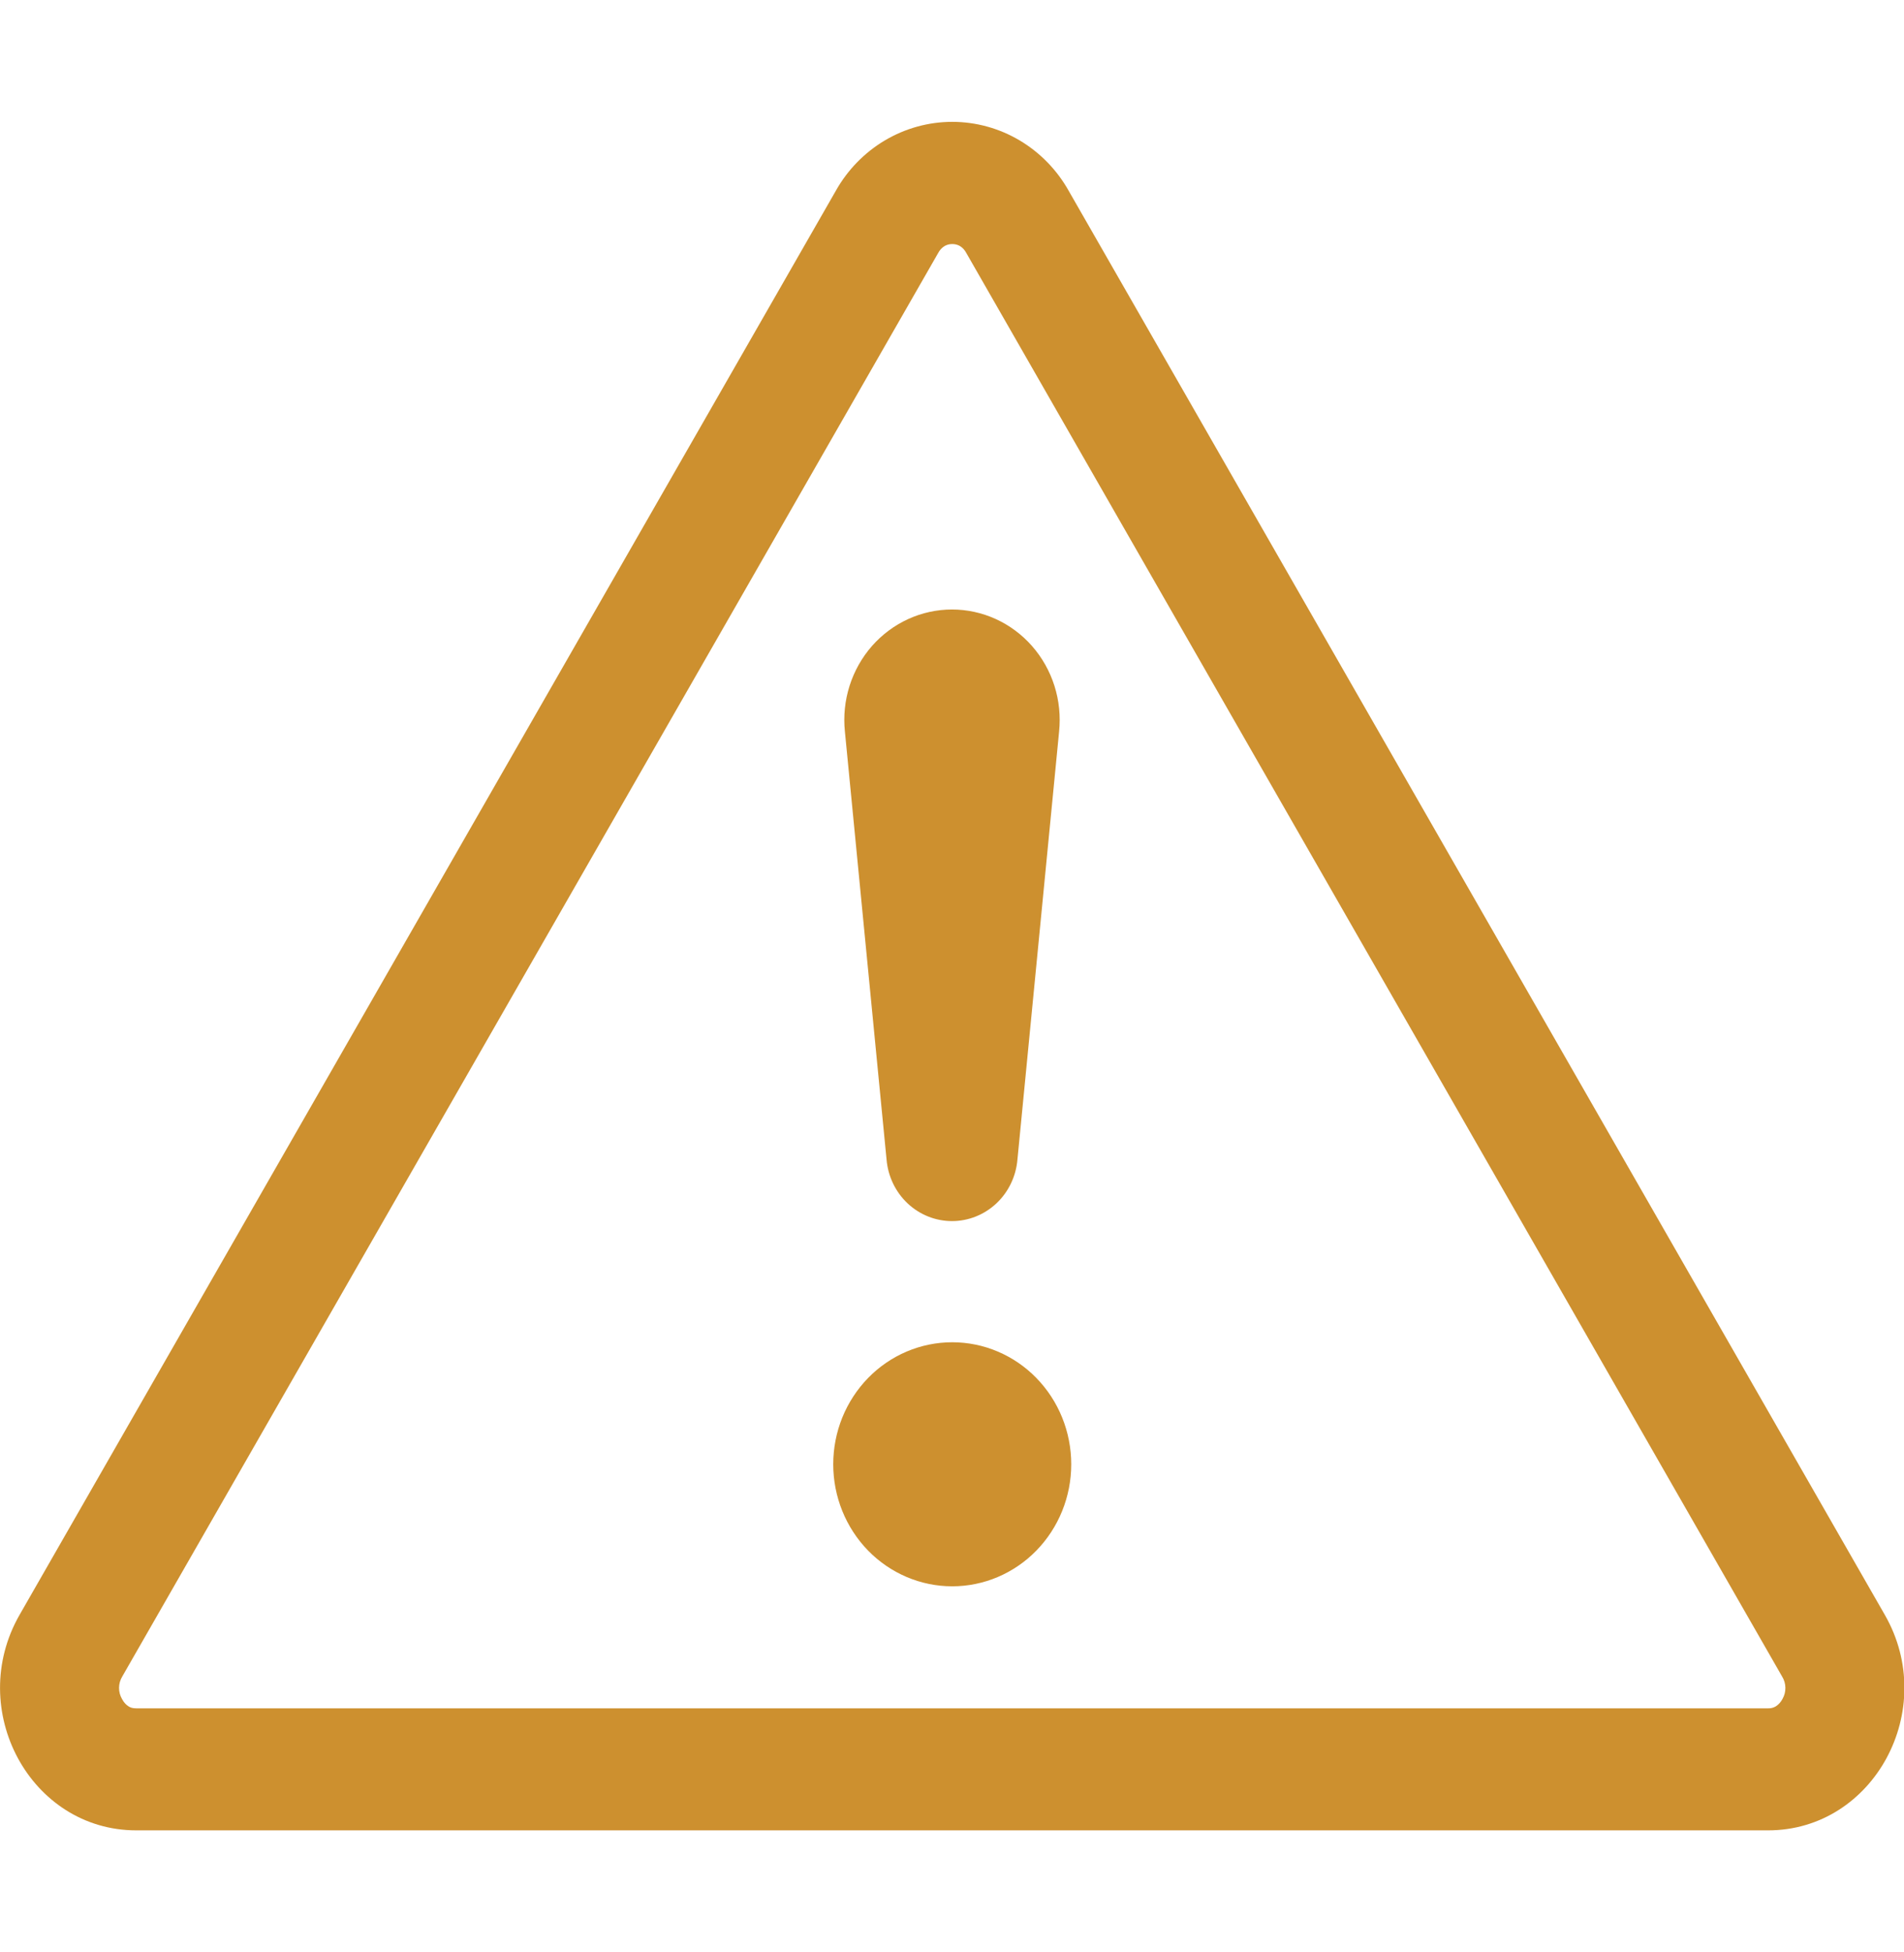 <svg width="80" height="82" viewBox="0 0 80 82" fill="none" xmlns="http://www.w3.org/2000/svg">
<g clip-path="url(#clip0_1303_14453)">
<path fill-rule="evenodd" clip-rule="evenodd" d="M39.691 10.332C39.576 10.402 39.483 10.503 39.42 10.624L5.135 70.417C5.05 70.558 5.004 70.719 5.002 70.885C5 71.05 5.043 71.213 5.125 71.355C5.205 71.509 5.31 71.612 5.395 71.663C5.47 71.714 5.565 71.75 5.725 71.75H74.29C74.406 71.754 74.521 71.724 74.621 71.663C74.736 71.586 74.831 71.48 74.895 71.355C74.977 71.213 75.019 71.05 75.016 70.884C75.014 70.719 74.967 70.557 74.88 70.417L40.6 10.624C40.538 10.503 40.445 10.402 40.331 10.332C40.233 10.277 40.122 10.249 40.011 10.25C39.899 10.249 39.788 10.277 39.691 10.332V10.332ZM44.91 8.026C44.416 7.142 43.702 6.408 42.842 5.897C41.981 5.387 41.005 5.118 40.011 5.118C39.016 5.118 38.04 5.387 37.179 5.897C36.319 6.408 35.605 7.142 35.111 8.026L0.825 67.819C-1.46 71.806 1.28 76.875 5.725 76.875H74.29C78.736 76.875 81.481 71.801 79.191 67.819L44.91 8.026Z" fill="#CD902F"/>
<path d="M35.01 61.5C35.01 60.827 35.139 60.16 35.39 59.538C35.642 58.917 36.01 58.352 36.474 57.876C36.938 57.4 37.49 57.022 38.096 56.765C38.703 56.507 39.353 56.375 40.01 56.375C40.666 56.375 41.317 56.507 41.923 56.765C42.53 57.022 43.081 57.4 43.545 57.876C44.01 58.352 44.378 58.917 44.629 59.538C44.88 60.16 45.01 60.827 45.01 61.5C45.01 62.859 44.483 64.162 43.545 65.124C42.608 66.085 41.336 66.625 40.01 66.625C38.684 66.625 37.412 66.085 36.474 65.124C35.537 64.162 35.01 62.859 35.01 61.5V61.5ZM35.5 30.724C35.433 30.078 35.5 29.424 35.696 28.805C35.892 28.187 36.212 27.618 36.636 27.134C37.061 26.651 37.579 26.265 38.159 26C38.738 25.736 39.365 25.599 40 25.599C40.634 25.599 41.261 25.736 41.841 26C42.42 26.265 42.939 26.651 43.363 27.134C43.788 27.618 44.108 28.187 44.304 28.805C44.5 29.424 44.566 30.078 44.5 30.724L42.75 48.697C42.691 49.404 42.376 50.061 41.867 50.541C41.357 51.02 40.691 51.286 40 51.286C39.308 51.286 38.642 51.02 38.133 50.541C37.624 50.061 37.309 49.404 37.25 48.697L35.5 30.724Z" fill="#CD902F"/>
</g>
<defs>
<clipPath id="clip0_1303_14453">
<rect width="80" height="82" fill="white"/>
</clipPath>
</defs>
</svg>
